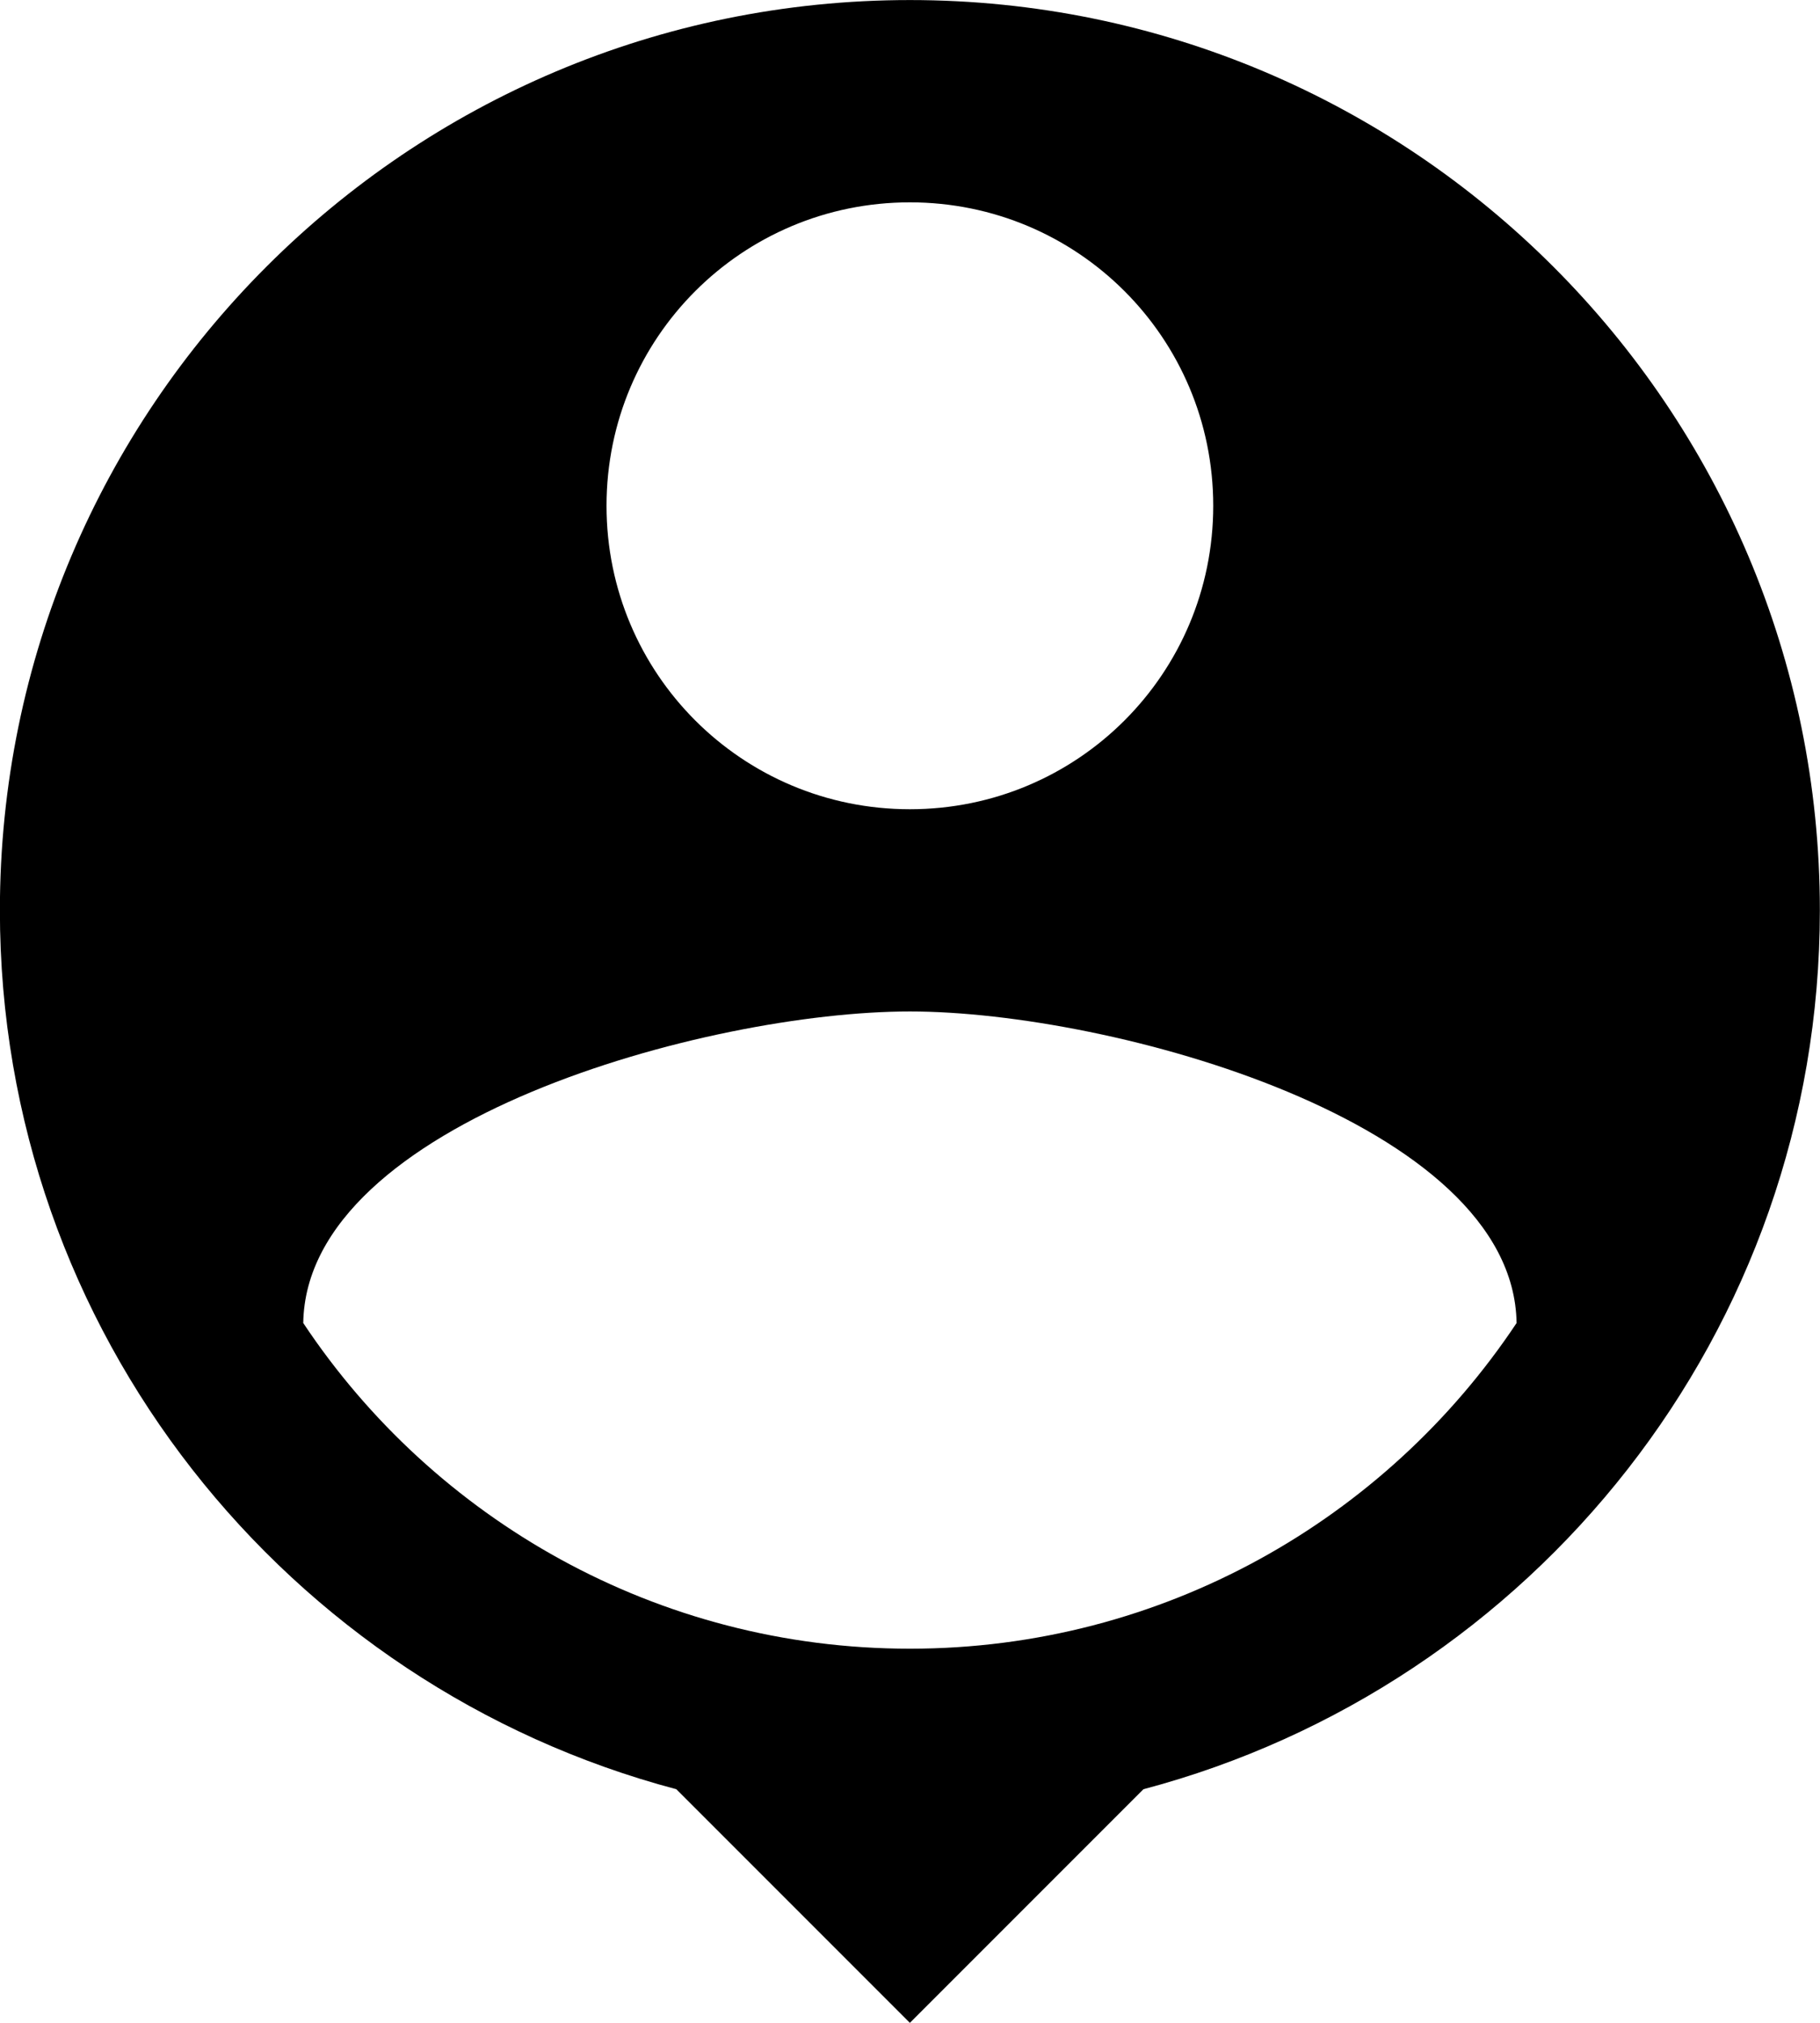 <?xml version="1.0" encoding="UTF-8" standalone="no"?>
<!-- Created with Inkscape (http://www.inkscape.org/) -->

<svg
   width="5.715mm"
   height="6.35mm"
   viewBox="0 0 5.715 6.35"
   version="1.1"
   id="svg5"
   xml:space="preserve"
   sodipodi:docname="contacts.svg"
   inkscape:version="1.2.1 (9c6d41e410, 2022-07-14)"
   xmlns:inkscape="http://www.inkscape.org/namespaces/inkscape"
   xmlns:sodipodi="http://sodipodi.sourceforge.net/DTD/sodipodi-0.dtd"
   xmlns="http://www.w3.org/2000/svg"
   xmlns:svg="http://www.w3.org/2000/svg"><sodipodi:namedview
     id="namedview810"
     pagecolor="#ffffff"
     bordercolor="#000000"
     borderopacity="0.25"
     inkscape:showpageshadow="2"
     inkscape:pageopacity="0.0"
     inkscape:pagecheckerboard="0"
     inkscape:deskcolor="#d1d1d1"
     inkscape:document-units="mm"
     showgrid="false"
     inkscape:zoom="3.3375442"
     inkscape:cx="-9.1384558"
     inkscape:cy="36.553823"
     inkscape:current-layer="svg5" /><defs
     id="defs2" /><g
     id="layer1"
     transform="matrix(0.24,0,0,0.24,-34.88,-6.062)"
     style="fill:#000000"><path
       d="m 157.238,25.259 c -6.575,0 -11.906,5.331 -11.906,11.906 0,5.517 3.757,10.147 8.85,11.496 l 3.056,3.056 3.056,-3.056 c 5.093,-1.349 8.85,-5.98 8.85,-11.496 0,-6.575 -5.331,-11.906 -11.906,-11.906 z m 0,2.646 c 2.196,0 3.969,1.773 3.969,3.969 0,2.196 -1.773,3.969 -3.969,3.969 -2.196,0 -3.969,-1.773 -3.969,-3.969 0,-2.196 1.773,-3.969 3.969,-3.969 z m 0,18.918 c -3.307,0 -6.231,-1.693 -7.937,-4.26 0.04,-2.633 5.292,-4.075 7.937,-4.075 2.633,0 7.898,1.442 7.938,4.075 -1.707,2.566 -4.63,4.26 -7.938,4.26 z"
       id="path13538"
       style="fill:#000000;fill-opacity:1;stroke-width:1.323" /></g></svg>
